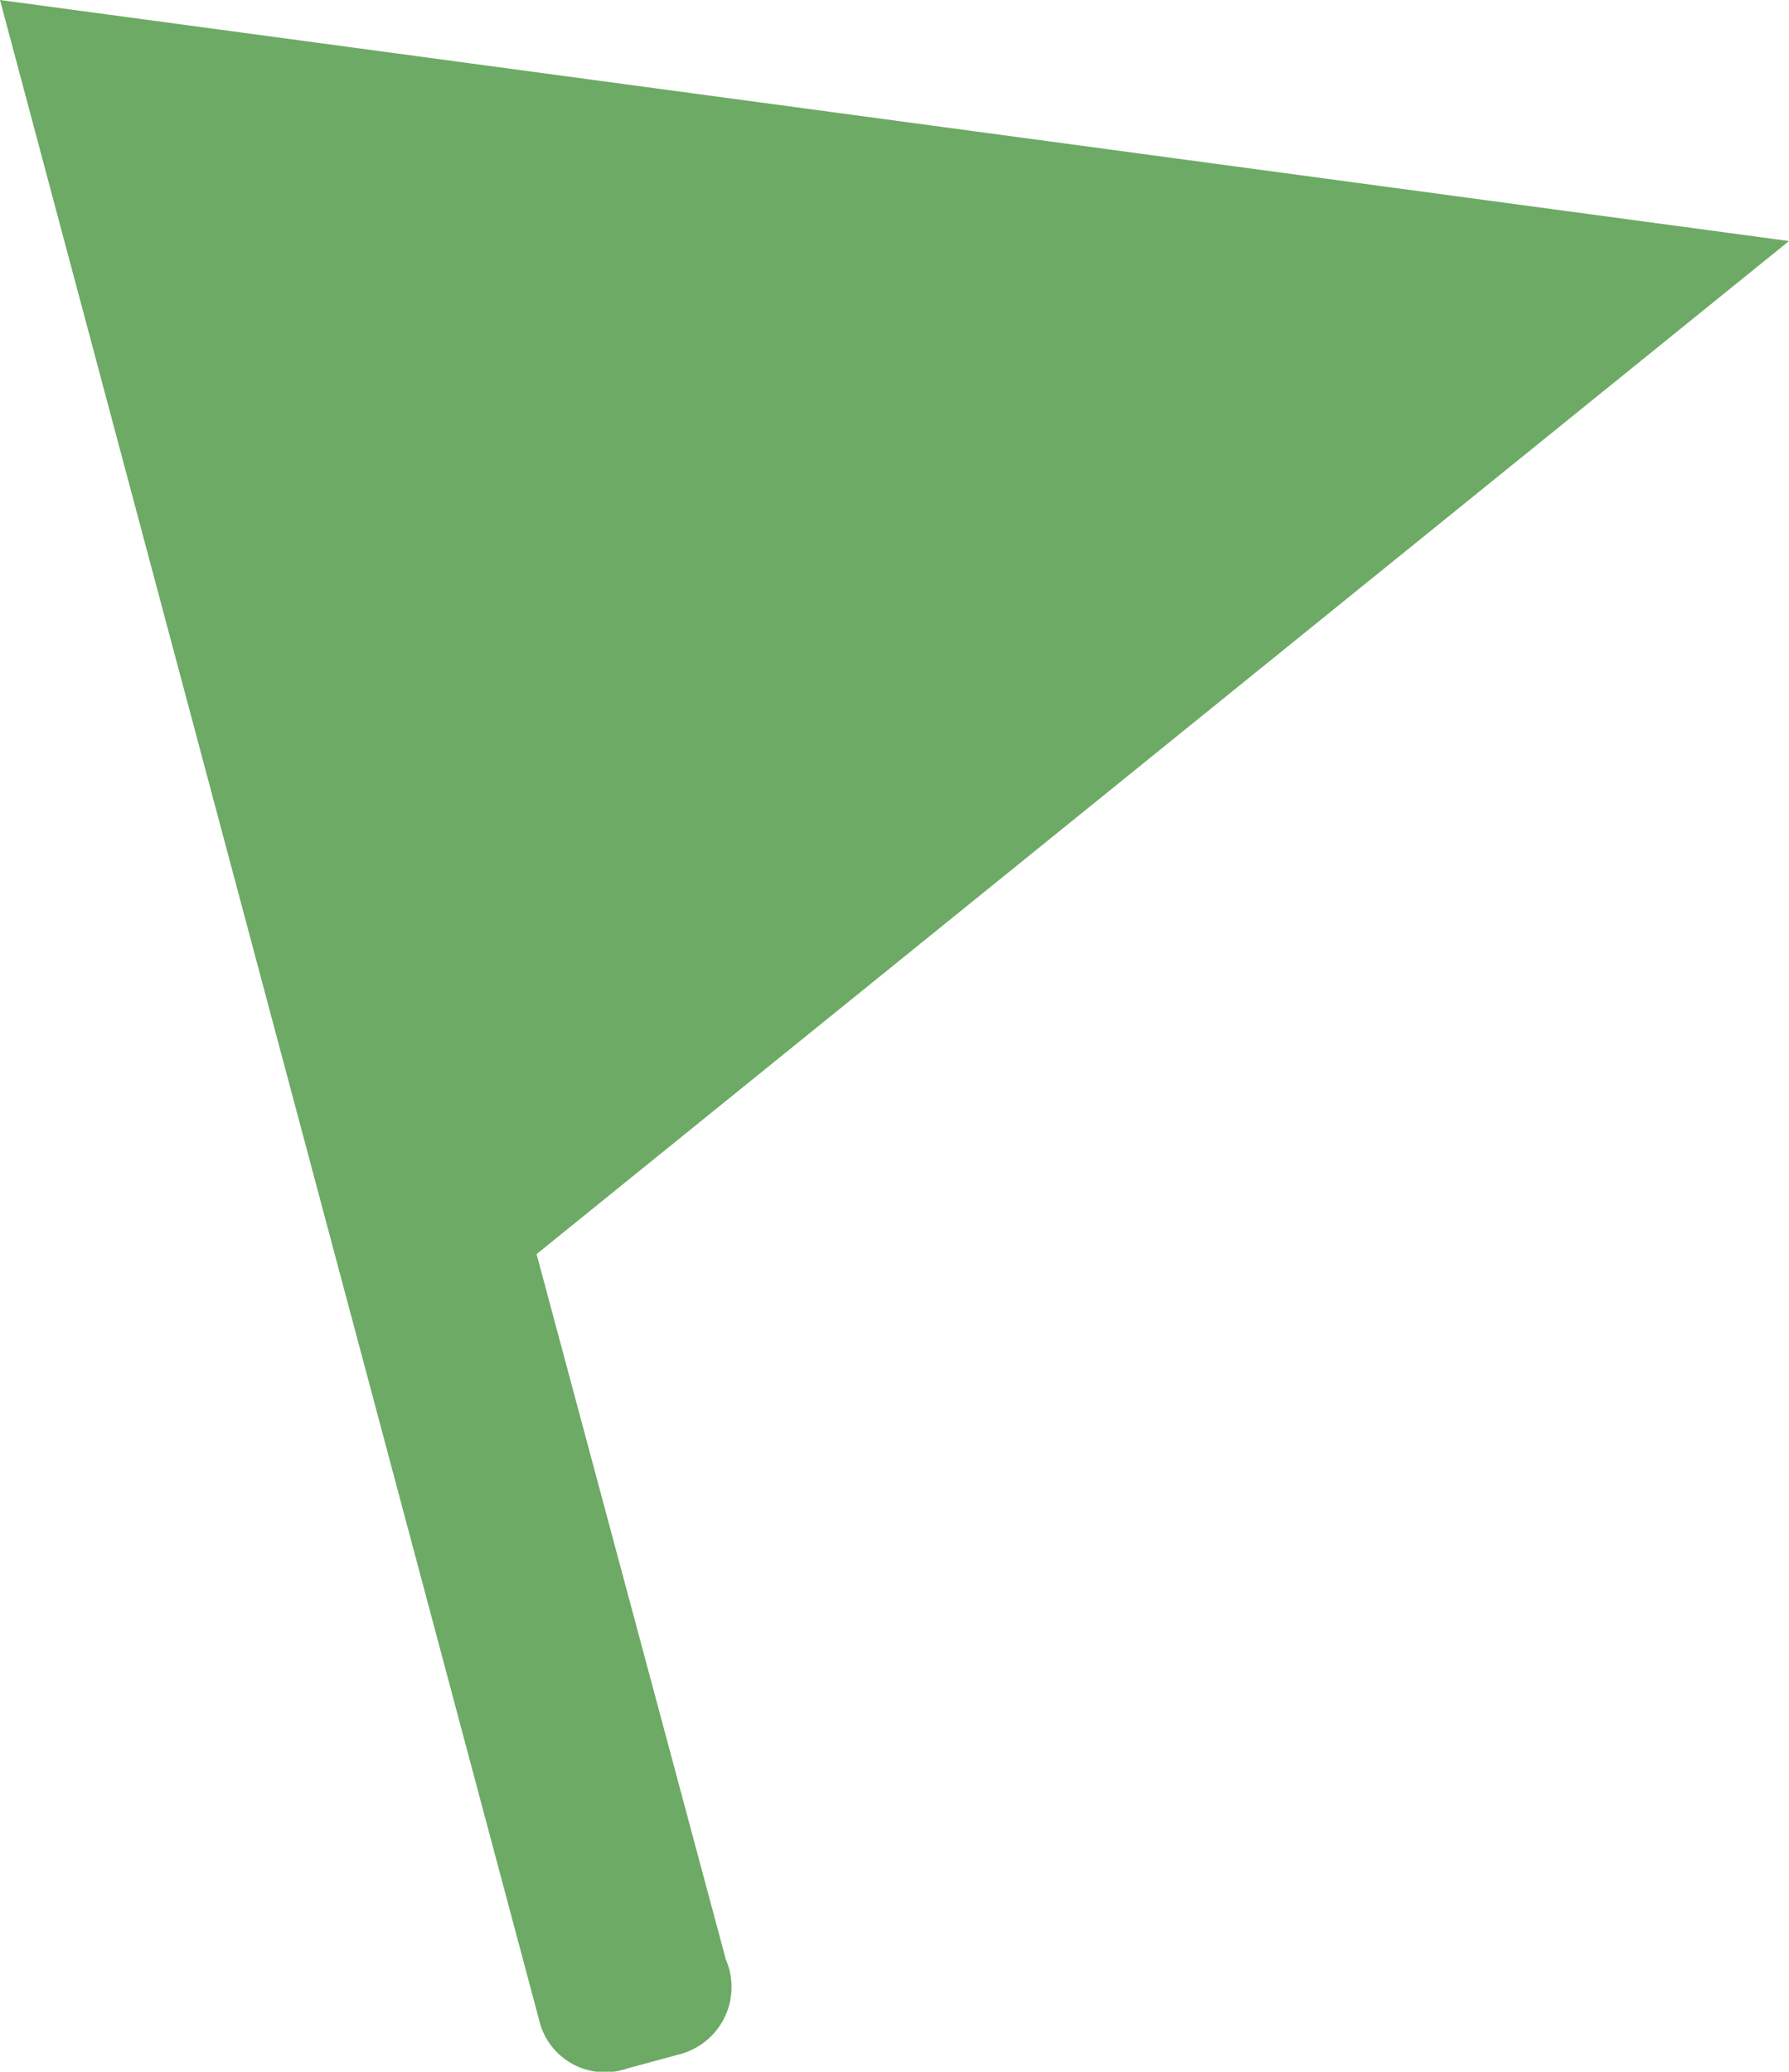 <svg xmlns="http://www.w3.org/2000/svg" width="10.986" height="12.72" viewBox="0 0 10.986 12.72">
  <path id="Path_4614" data-name="Path 4614" d="M3.295,7.7,10.986,1.48,0,0,3.31,12.4a.415.415,0,0,0,.542.3l.314-.085a.427.427,0,0,0,.291-.585Z" fill="#6daa65"/>
</svg>
